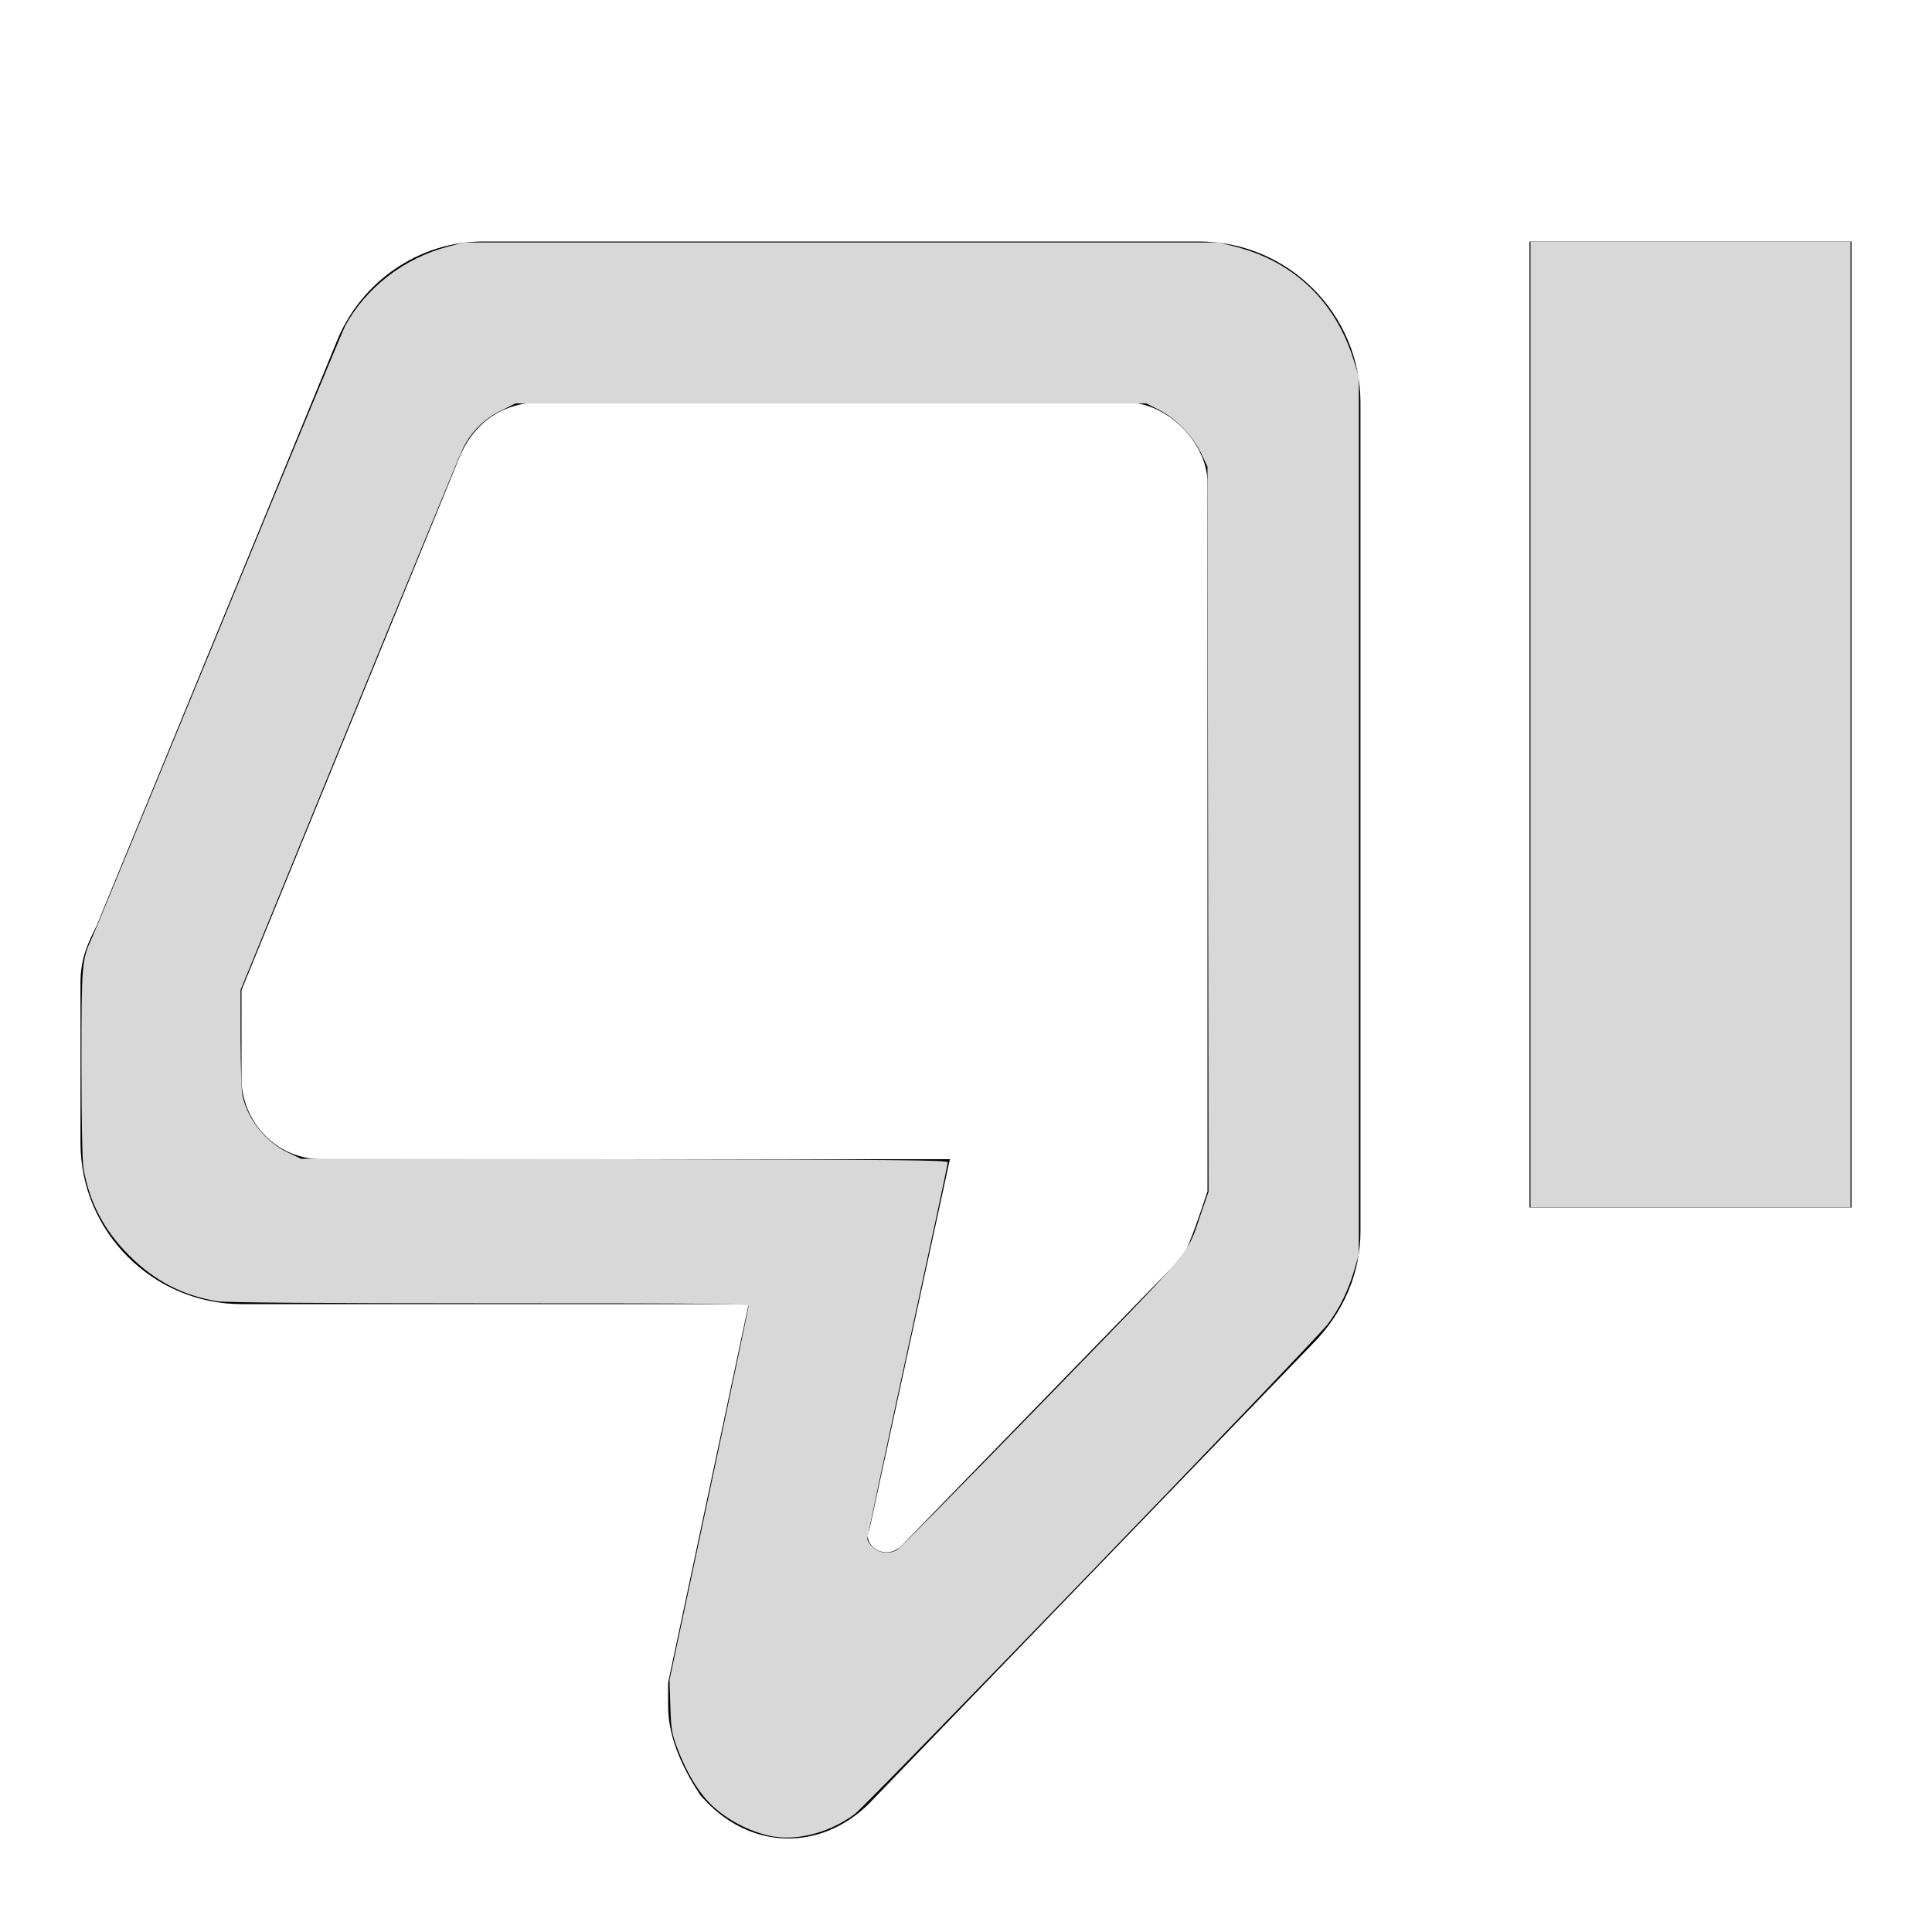 <?xml version="1.0" encoding="UTF-8" standalone="no"?>
<svg
   xmlns:dc="http://purl.org/dc/elements/1.1/"
   xmlns:cc="http://creativecommons.org/ns#"
   xmlns:rdf="http://www.w3.org/1999/02/22-rdf-syntax-ns#"
   xmlns:svg="http://www.w3.org/2000/svg"
   xmlns="http://www.w3.org/2000/svg"
   xmlns:sodipodi="http://sodipodi.sourceforge.net/DTD/sodipodi-0.dtd"
   xmlns:inkscape="http://www.inkscape.org/namespaces/inkscape"
   viewBox="0 0 24 24"
   preserveAspectRatio="xMidYMid meet"
   focusable="false"
   class="style-scope iron-icon"
   style="pointer-events: none; display: block; width: 100%; height: 100%;"
   version="1.1"
   id="svg6"
   sodipodi:docname="thumbs_down_outline.svg"
   inkscape:export-filename="C:\Users\503112802\Documents\dev\YTMDesktop\images\actions\thumbs_down\thumbsDownOutlineImage@2x.png"
   inkscape:export-xdpi="576"
   inkscape:export-ydpi="576"
   inkscape:version="1.0.1 (3bc2e813f5, 2020-09-07)">
  <defs
     id="defs10" />
  <sodipodi:namedview
     pagecolor="#1d1e1f"
     bordercolor="#666666"
     borderopacity="1"
     objecttolerance="10"
     gridtolerance="10"
     guidetolerance="10"
     inkscape:pageopacity="1"
     inkscape:pageshadow="2"
     inkscape:window-width="1770"
     inkscape:window-height="1371"
     id="namedview8"
     showgrid="false"
     inkscape:pagecheckerboard="false"
     inkscape:zoom="42"
     inkscape:cx="12"
     inkscape:cy="12"
     inkscape:window-x="0"
     inkscape:window-y="0"
     inkscape:window-maximized="0"
     inkscape:current-layer="svg6" />
  <g
     class="style-scope iron-icon"
     id="g4">
    <path
       d="M14.9 3H6c-.8 0-1.5.5-1.8 1.2l-3 7.3c-.1.2-.2.4-.2.7v2c0 1.1.9 2 2 2h6.3l-1 4.7v.3c0 .4.2.8.4 1.1.6.7 1.5.7 2.1.1l5.5-5.7c.4-.4.6-.9.6-1.4V5c0-1.1-.9-2-2-2zm-.2 12.6l-3.5 3.6c-.2.2-.5 0-.4-.2l1-4.6H4c-.6 0-1-.5-1-1v-1.1l2.7-6.6c.2-.5.6-.7 1-.7H14c.5 0 1 .5 1 1v8.8c-.1.3-.2.6-.3.8zM19 3h4v12h-4V3z"
       class="style-scope iron-icon"
       id="path2" />
  </g>
  <path
     style="fill:#d8d8d8;stroke-width:0.024"
     d="M 19.012,9 V 3 H 21 22.988 v 6 6 H 21 19.012 Z"
     id="path837" />
  <path
     style="fill:#d8d8d8;stroke-width:0.024"
     d="M 9.631,22.818 C 9.36,22.776 9.06,22.628 8.852,22.435 8.684,22.278 8.529,22.024 8.413,21.714 8.345,21.532 8.336,21.479 8.327,21.19 L 8.317,20.869 8.807,18.567 C 9.077,17.301 9.298,16.248 9.298,16.227 c 0,-0.033 -0.324,-0.037 -3.22,-0.037 -2.14,-1.19e-4 -3.272,-0.009 -3.375,-0.025 C 2.279,16.096 1.931,15.918 1.616,15.607 1.297,15.291 1.113,14.946 1.037,14.513 c -0.015,-0.086 -0.025,-0.595 -0.025,-1.299 0,-1.252 0.003,-1.288 0.134,-1.572 C 1.179,11.571 1.887,9.857 2.719,7.833 3.55,5.81 4.257,4.107 4.288,4.048 4.544,3.575 5.02,3.207 5.56,3.065 l 0.202,-0.053 h 4.69 4.69 l 0.207,0.053 c 0.721,0.184 1.239,0.679 1.464,1.399 l 0.067,0.214 v 5.452 5.452 l -0.055,0.19 c -0.073,0.254 -0.189,0.49 -0.333,0.679 -0.158,0.207 -5.714,5.962 -5.871,6.081 -0.288,0.219 -0.684,0.332 -0.991,0.284 z m 1.52,-3.571 c 0.035,-0.022 0.85,-0.849 1.812,-1.839 1.928,-1.985 1.772,-1.799 1.956,-2.331 l 0.094,-0.273 -0.006,-4.502 L 15,5.798 14.923,5.635 C 14.821,5.419 14.607,5.198 14.399,5.092 L 14.241,5.012 H 10.321 6.402 L 6.221,5.102 C 6.013,5.204 5.856,5.361 5.751,5.57 5.715,5.643 5.078,7.187 4.337,9.001 l -1.349,3.298 5.822e-4,0.607 c 3.202e-4,0.334 0.011,0.654 0.025,0.711 0.068,0.296 0.289,0.57 0.563,0.7 l 0.162,0.077 4.018,0.006 c 3.388,0.005 4.018,0.011 4.018,0.039 0,0.018 -0.225,1.067 -0.5,2.331 -0.275,1.264 -0.5,2.319 -0.5,2.346 0,0.026 0.033,0.076 0.073,0.11 0.086,0.072 0.209,0.081 0.304,0.022 z"
     id="path839" />
</svg>
